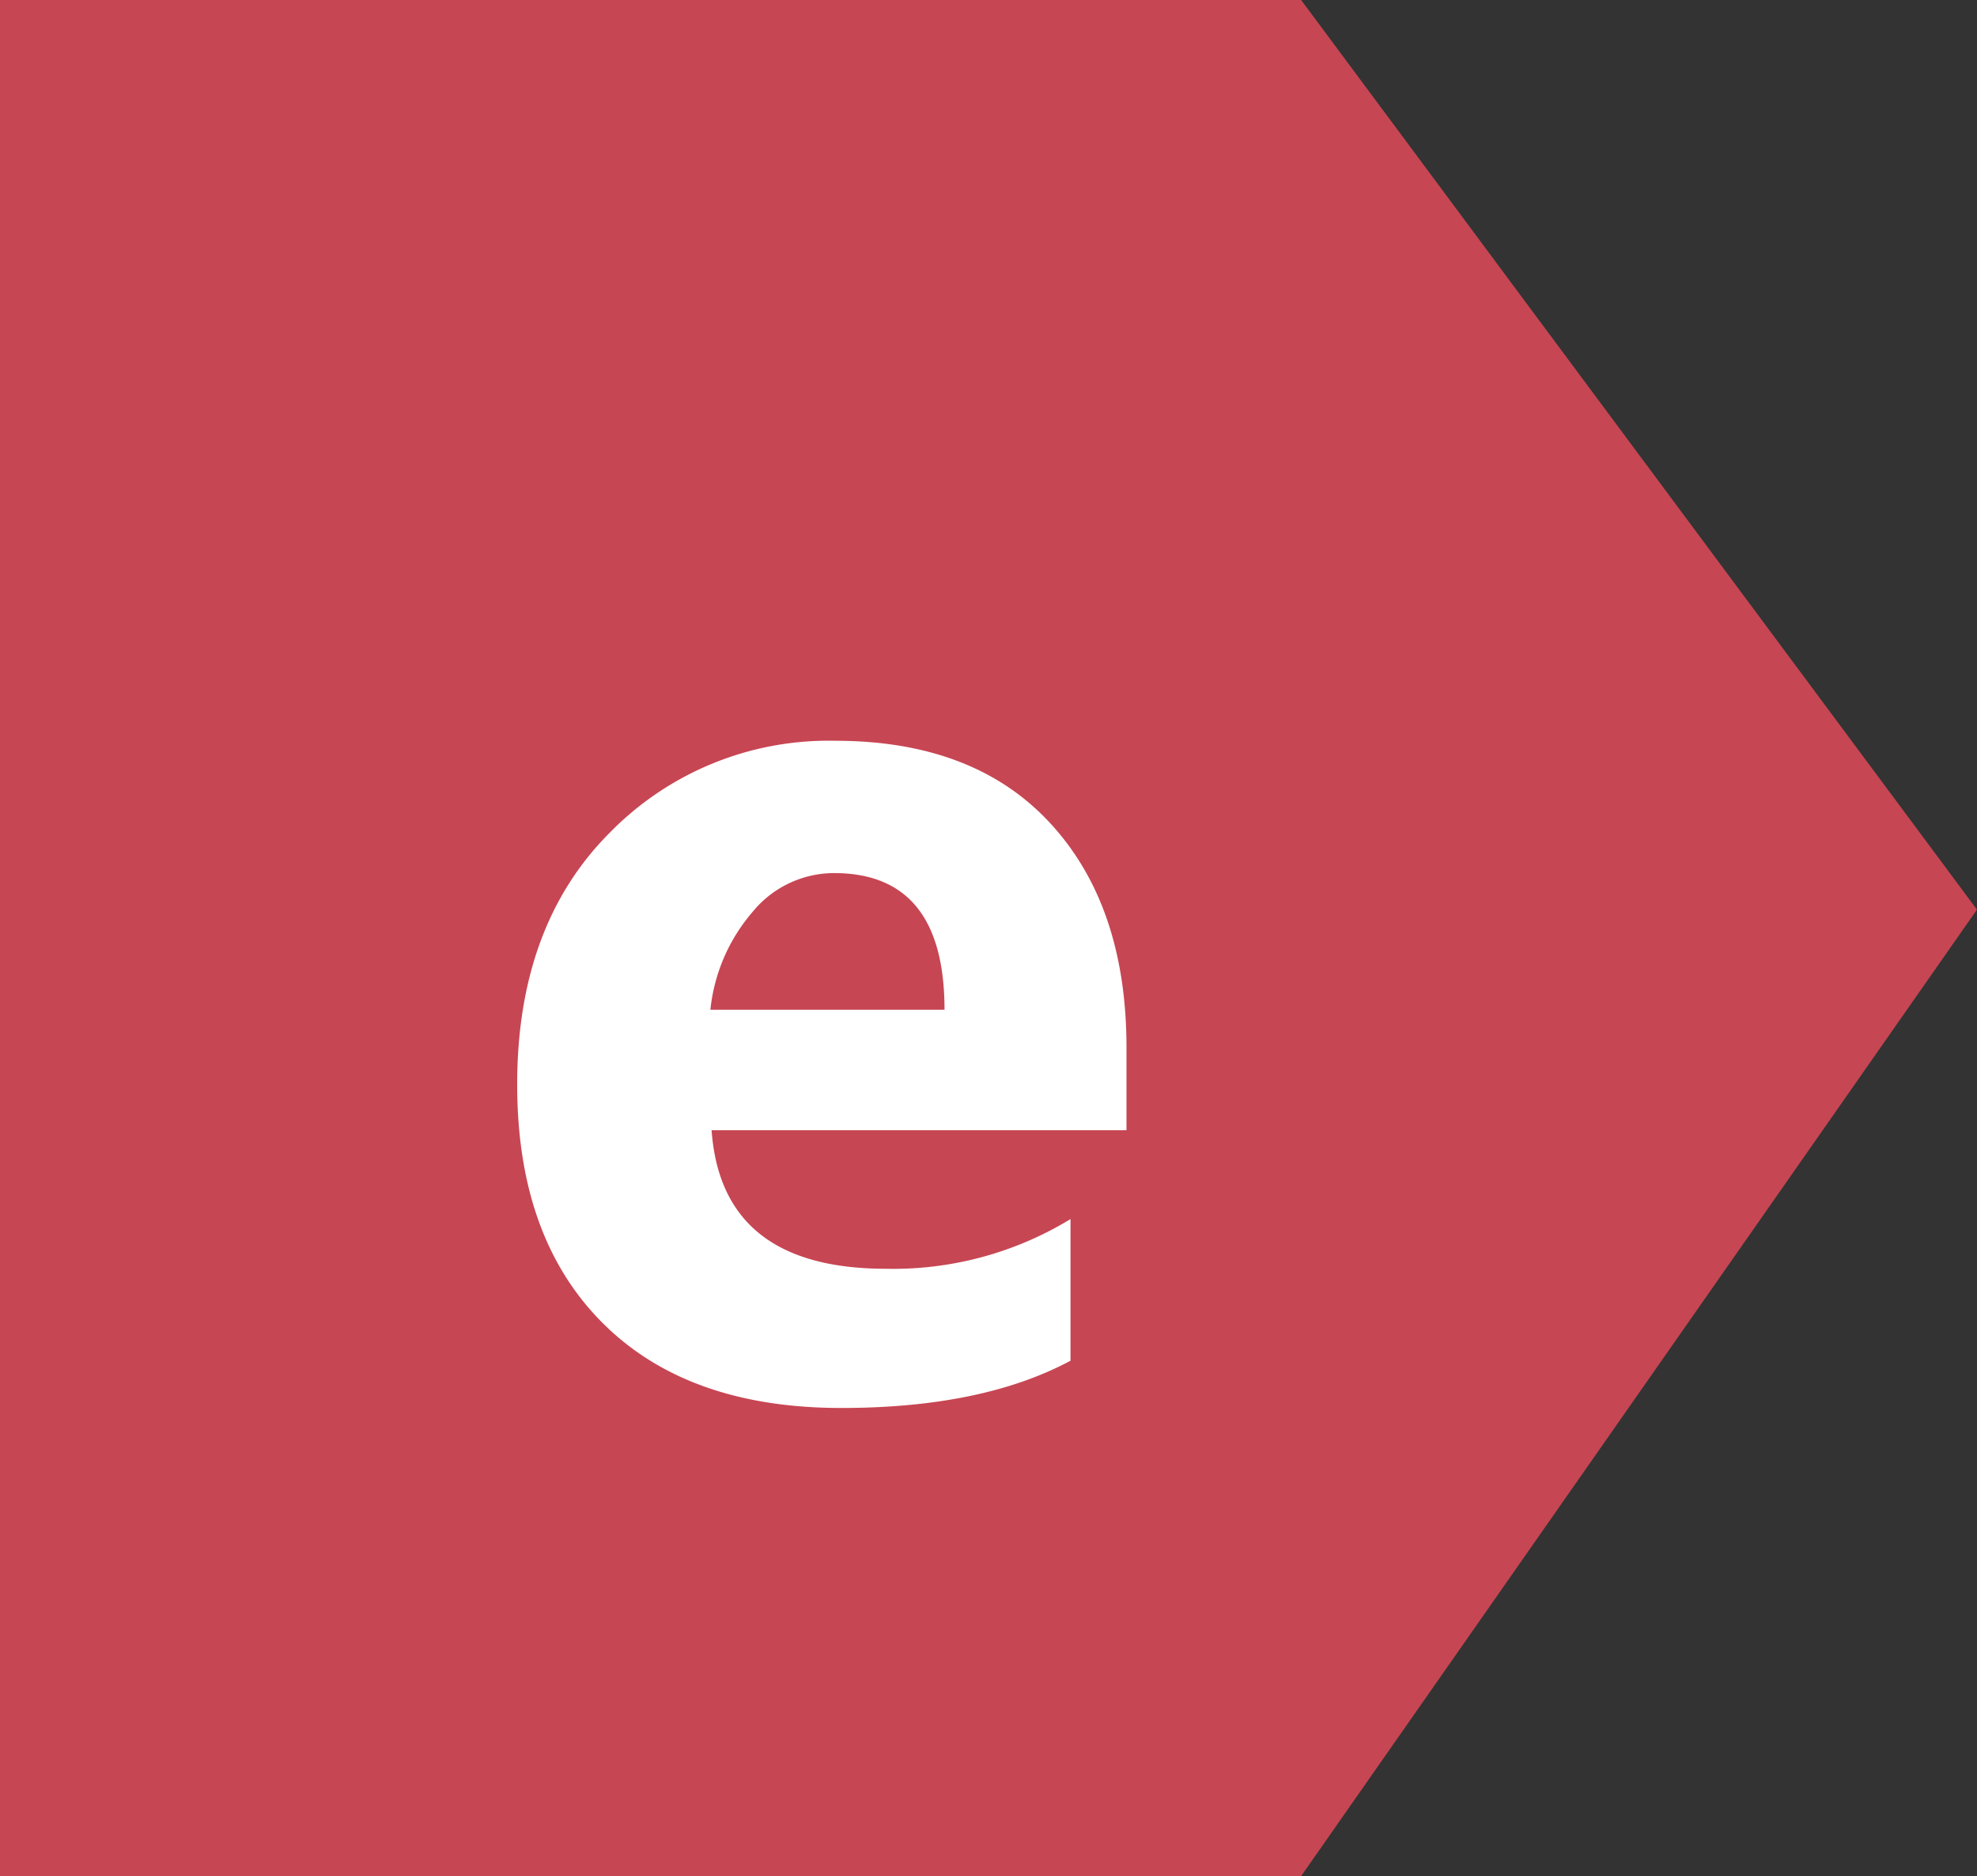 <svg xmlns="http://www.w3.org/2000/svg" width="108.795" height="103.232" viewBox="0 0 108.795 103.232">
  <rect x="0" y="0" width="108.795" height="103.232" fill="#333333" stroke="none"/>
  <g id="Grupo_24032" data-name="Grupo 24032" transform="translate(-710 -16448.385)">
    <g id="Grupo_23150" data-name="Grupo 23150" transform="translate(362.582 14126)">
      <path id="Trazado_12403" data-name="Trazado 12403" d="M-1875.37,363.37h71.6l37.192,50.053-37.192,53.181h-71.6Z" transform="translate(2222.788 1959.013)" fill="#c74653"/>
    </g>
    <path id="Trazado_49049" data-name="Trazado 49049" d="M35.991,61.576H13.159q.547,7.622,9.6,7.622a18.751,18.751,0,0,0,10.151-2.734v7.793q-4.854,2.6-12.612,2.6-8.477,0-13.159-4.7T2.461,59.047q0-8.716,5.059-13.809a16.853,16.853,0,0,1,12.441-5.093q7.656,0,11.843,4.546T35.991,57.03ZM25.977,54.945q0-7.52-6.084-7.52A5.809,5.809,0,0,0,15.4,49.579a9.773,9.773,0,0,0-2.307,5.366Z" transform="translate(736 16449)" fill="#fff"/>
  </g>
</svg>
